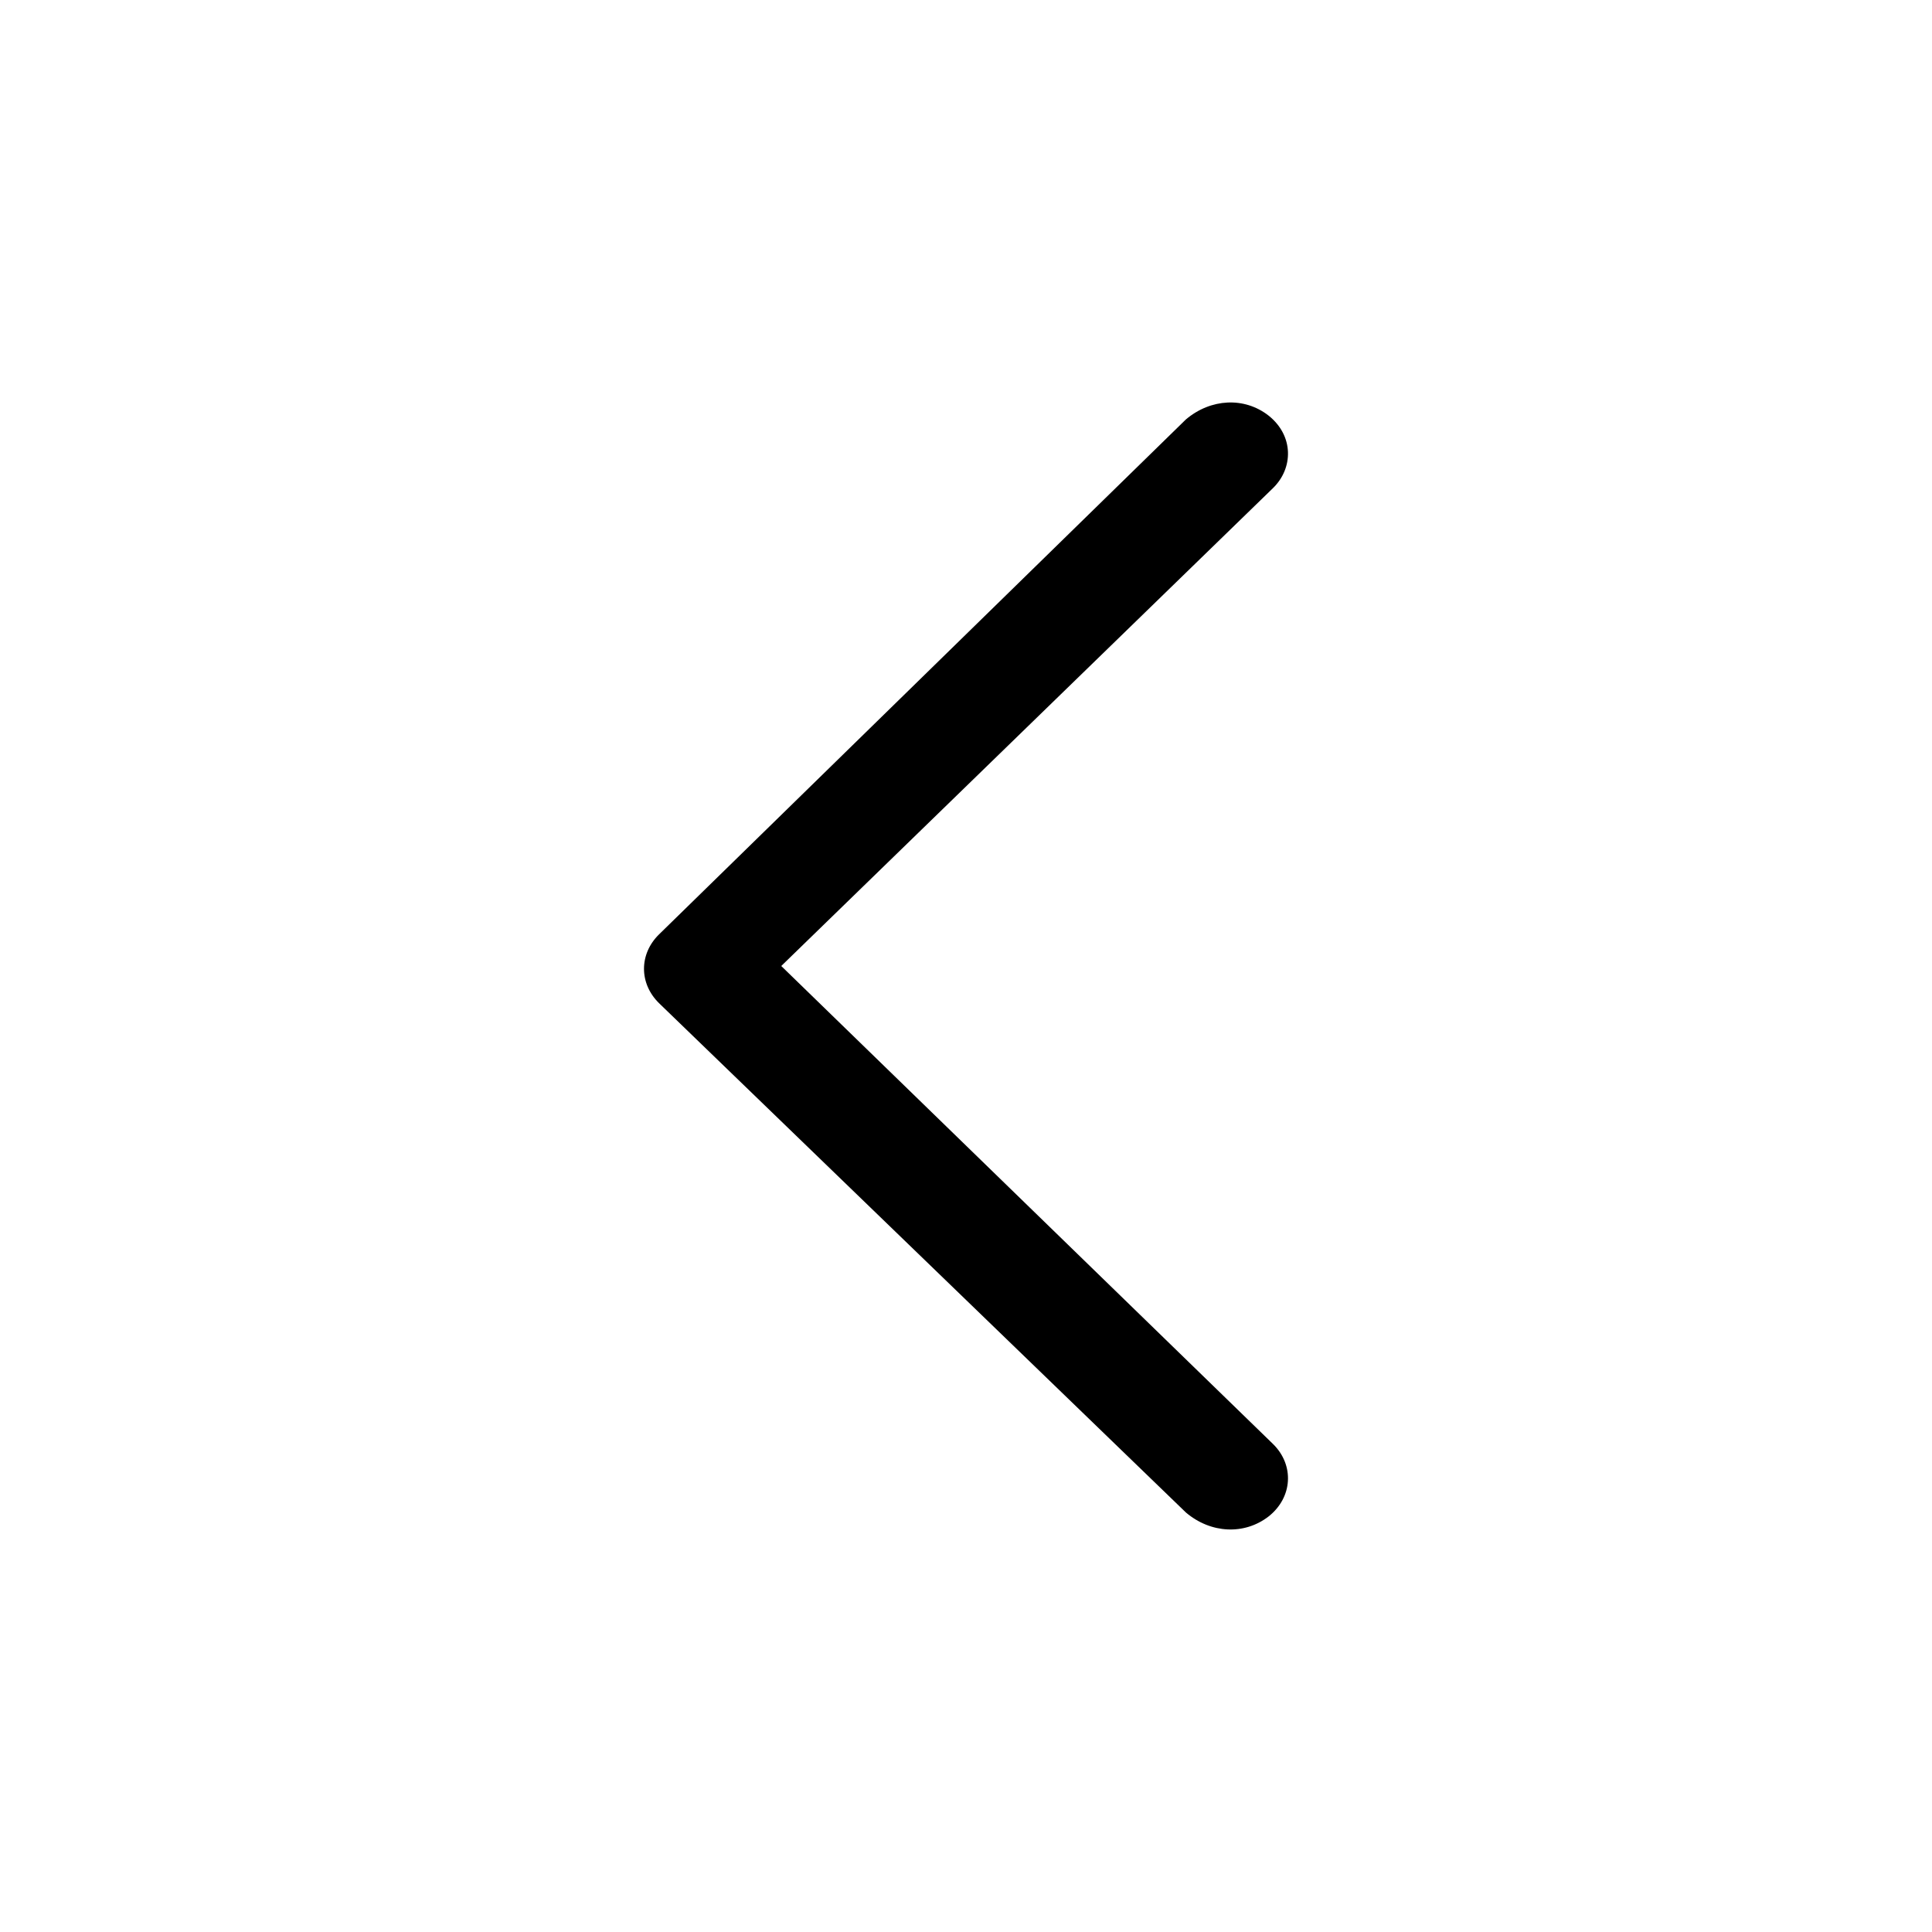 <svg width="24" height="24" viewBox="0 0 24 24" fill="none" xmlns="http://www.w3.org/2000/svg">
<g clip-path="url(#clip0_371_4211)">
<rect width="24" height="24" />
<path d="M14.732 18.789L8.186 12.461C7.938 12.217 7.938 11.852 8.186 11.608L14.732 5.21C15.041 4.949 15.459 4.928 15.759 5.163C16.073 5.413 16.068 5.815 15.814 6.063L9.705 12L15.814 17.938C16.081 18.2 16.058 18.601 15.76 18.837C15.459 19.071 15.041 19.051 14.732 18.789Z" fill="black"/>
</g>
<defs>
<clipPath id="clip0_371_4211">
<rect width="24" height="24" />
</clipPath>
</defs>
</svg>
